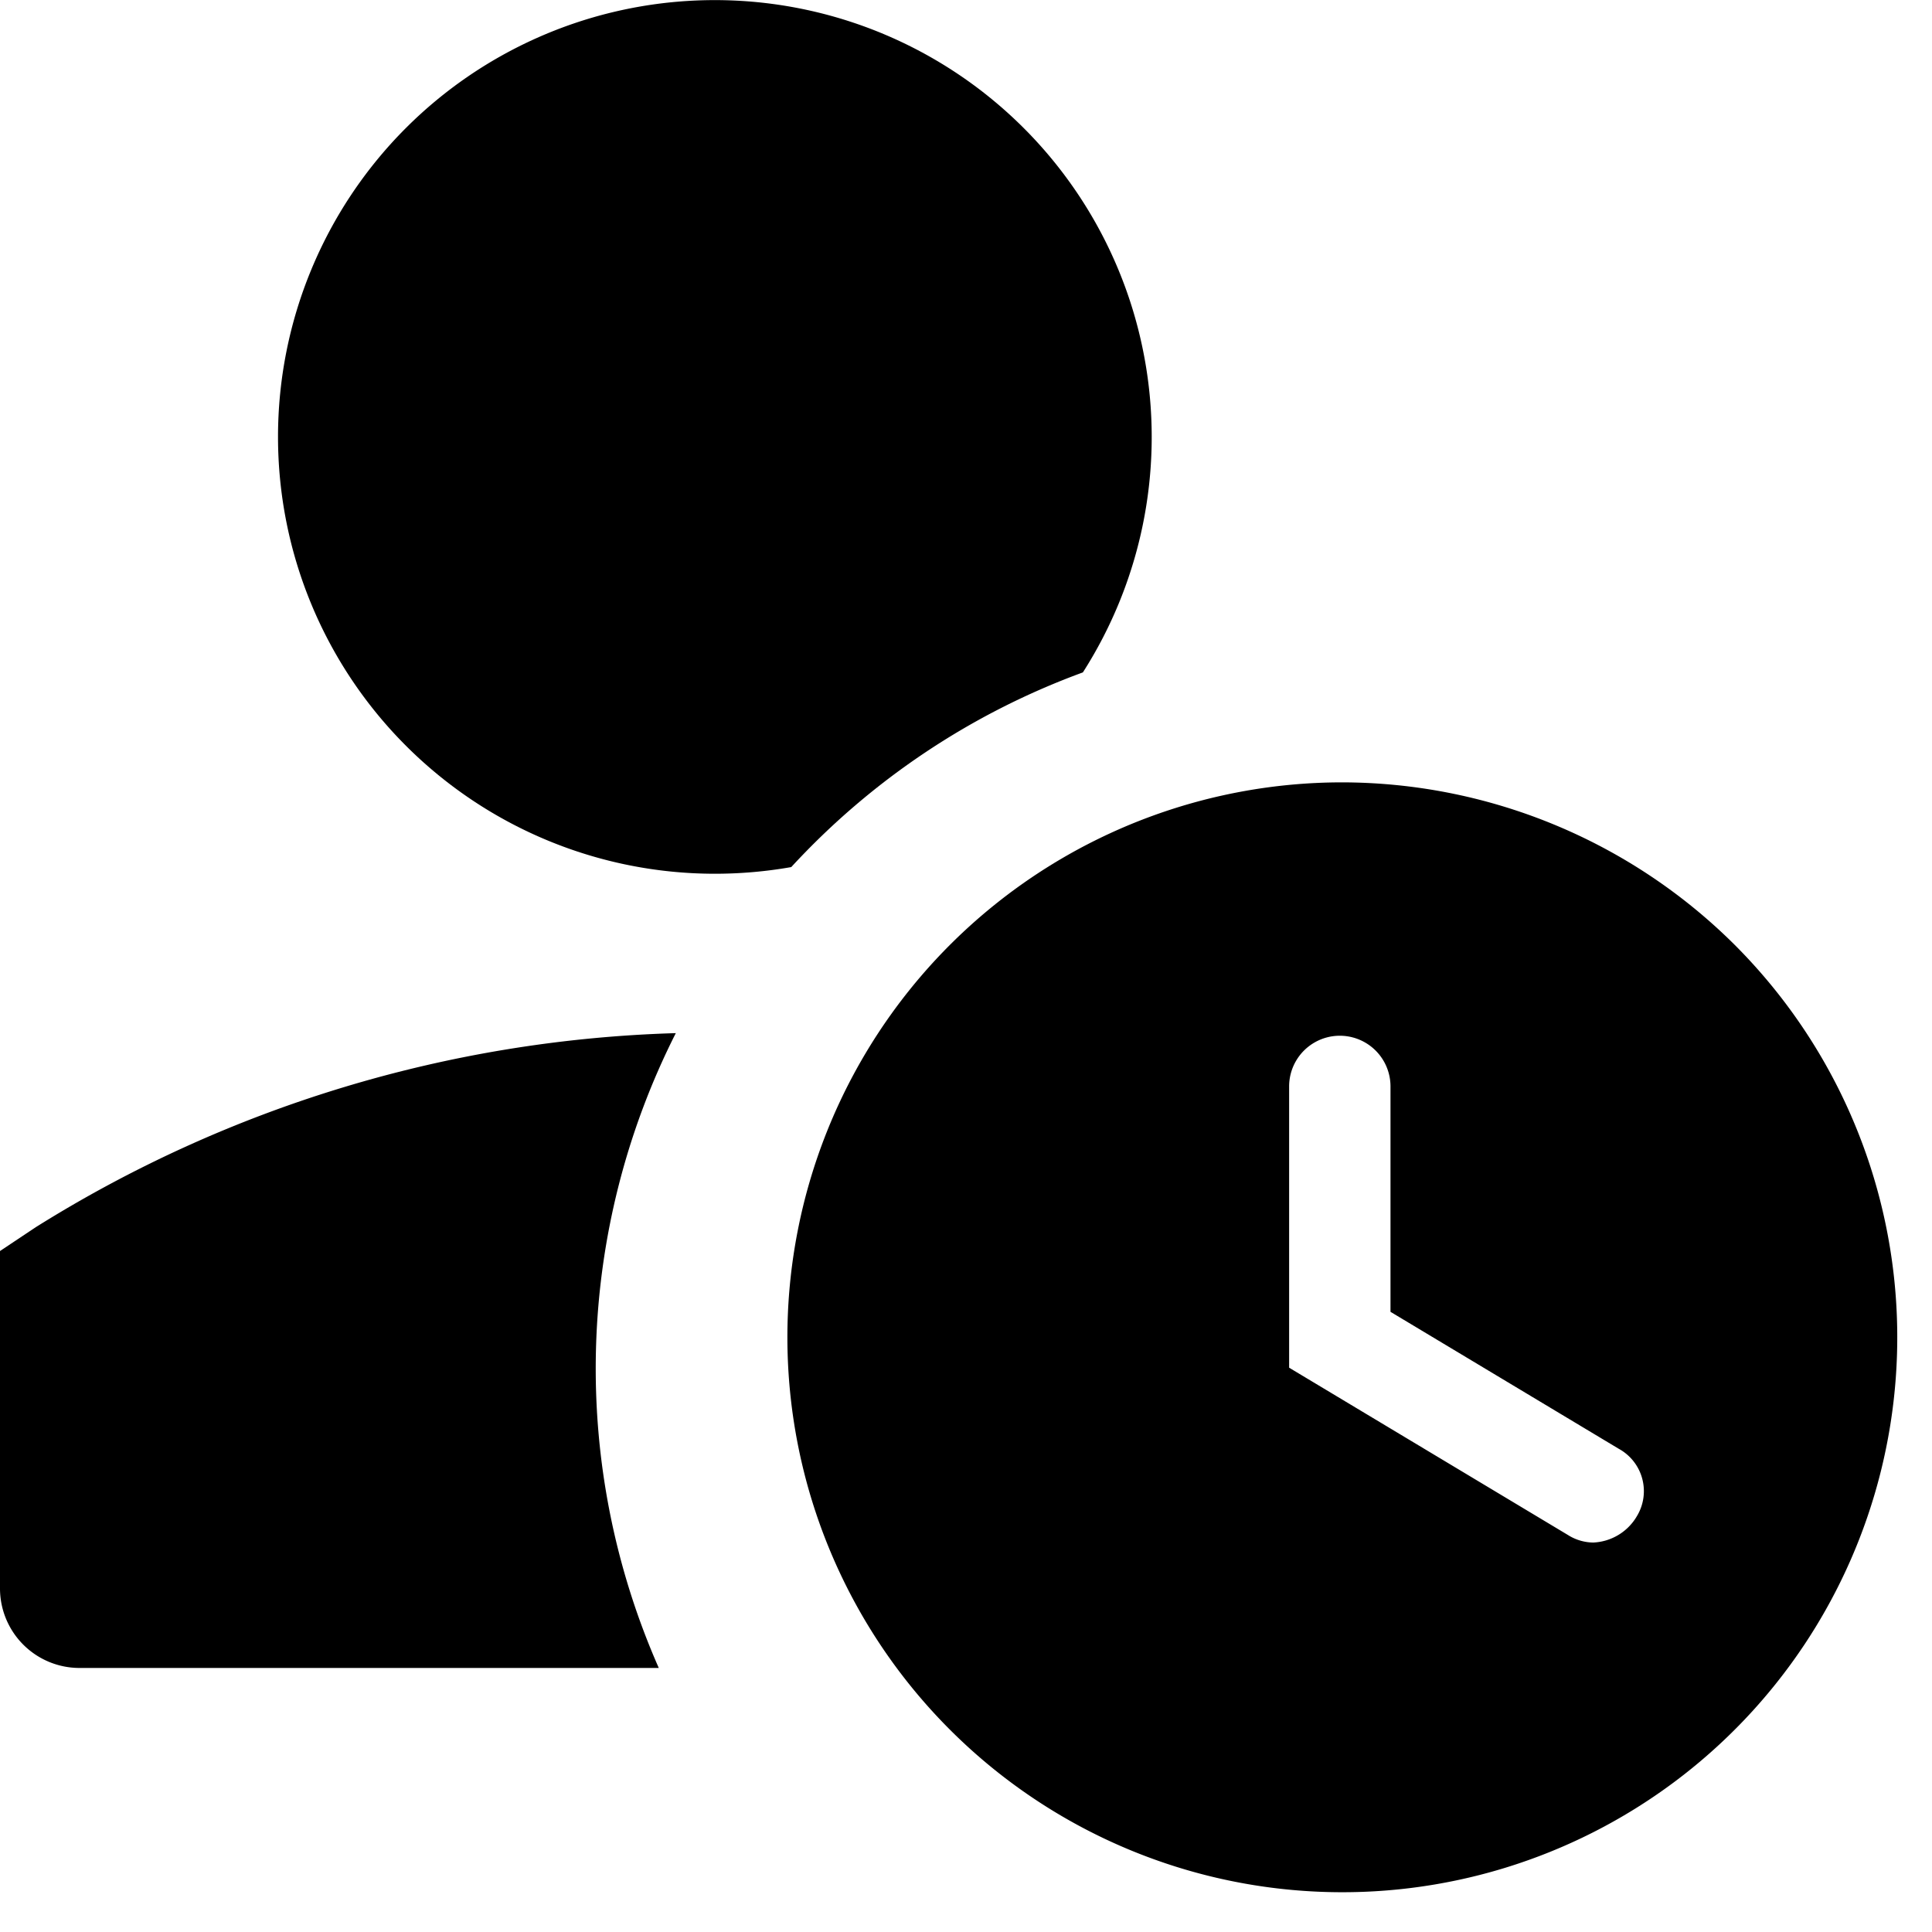 <svg xmlns="http://www.w3.org/2000/svg" width="60" height="60" viewBox="0 0 60 60">
  <g id="Group_22540" data-name="Group 22540" transform="translate(-5345 19904)">
    <path id="Subtraction_11" data-name="Subtraction 11" d="M20.46,51.8H2.467A2.47,2.47,0,0,1,0,49.336V38.852l1.11-.74a39.62,39.62,0,0,1,19.878-6.027A23.057,23.057,0,0,0,20.459,51.8ZM22.2,27.135A13.568,13.568,0,0,1,12.607,3.974,13.569,13.569,0,0,1,33.63,20.882a23.112,23.112,0,0,0-9.057,6.046A13.7,13.7,0,0,1,22.2,27.135Z" transform="translate(5345 -19904)"/>
    <g id="Layer_2" data-name="Layer 2" transform="translate(5367.722 -19881.277)">
      <g id="invisible_box" data-name="invisible box">
        <rect id="Rectangle_4871" data-name="Rectangle 4871" width="37" height="37" transform="translate(0.278 0.277)" fill="none"/>
      </g>
      <g id="icons_Q2" data-name="icons Q2" transform="translate(1.574 1.574)">
        <path id="Path_12389" data-name="Path 12389" d="M19.313,2A17.234,17.234,0,1,0,31.578,7.048,17.313,17.313,0,0,0,19.313,2ZM28.52,24.821a1.653,1.653,0,0,1-1.338.787,1.5,1.5,0,0,1-.787-.236l-8.656-5.194V11.443a1.574,1.574,0,0,1,3.148,0v7l7.083,4.25a1.5,1.5,0,0,1,.551,2.125Z" transform="translate(-2 -2)"/>
      </g>
    </g>
  </g>
</svg>
